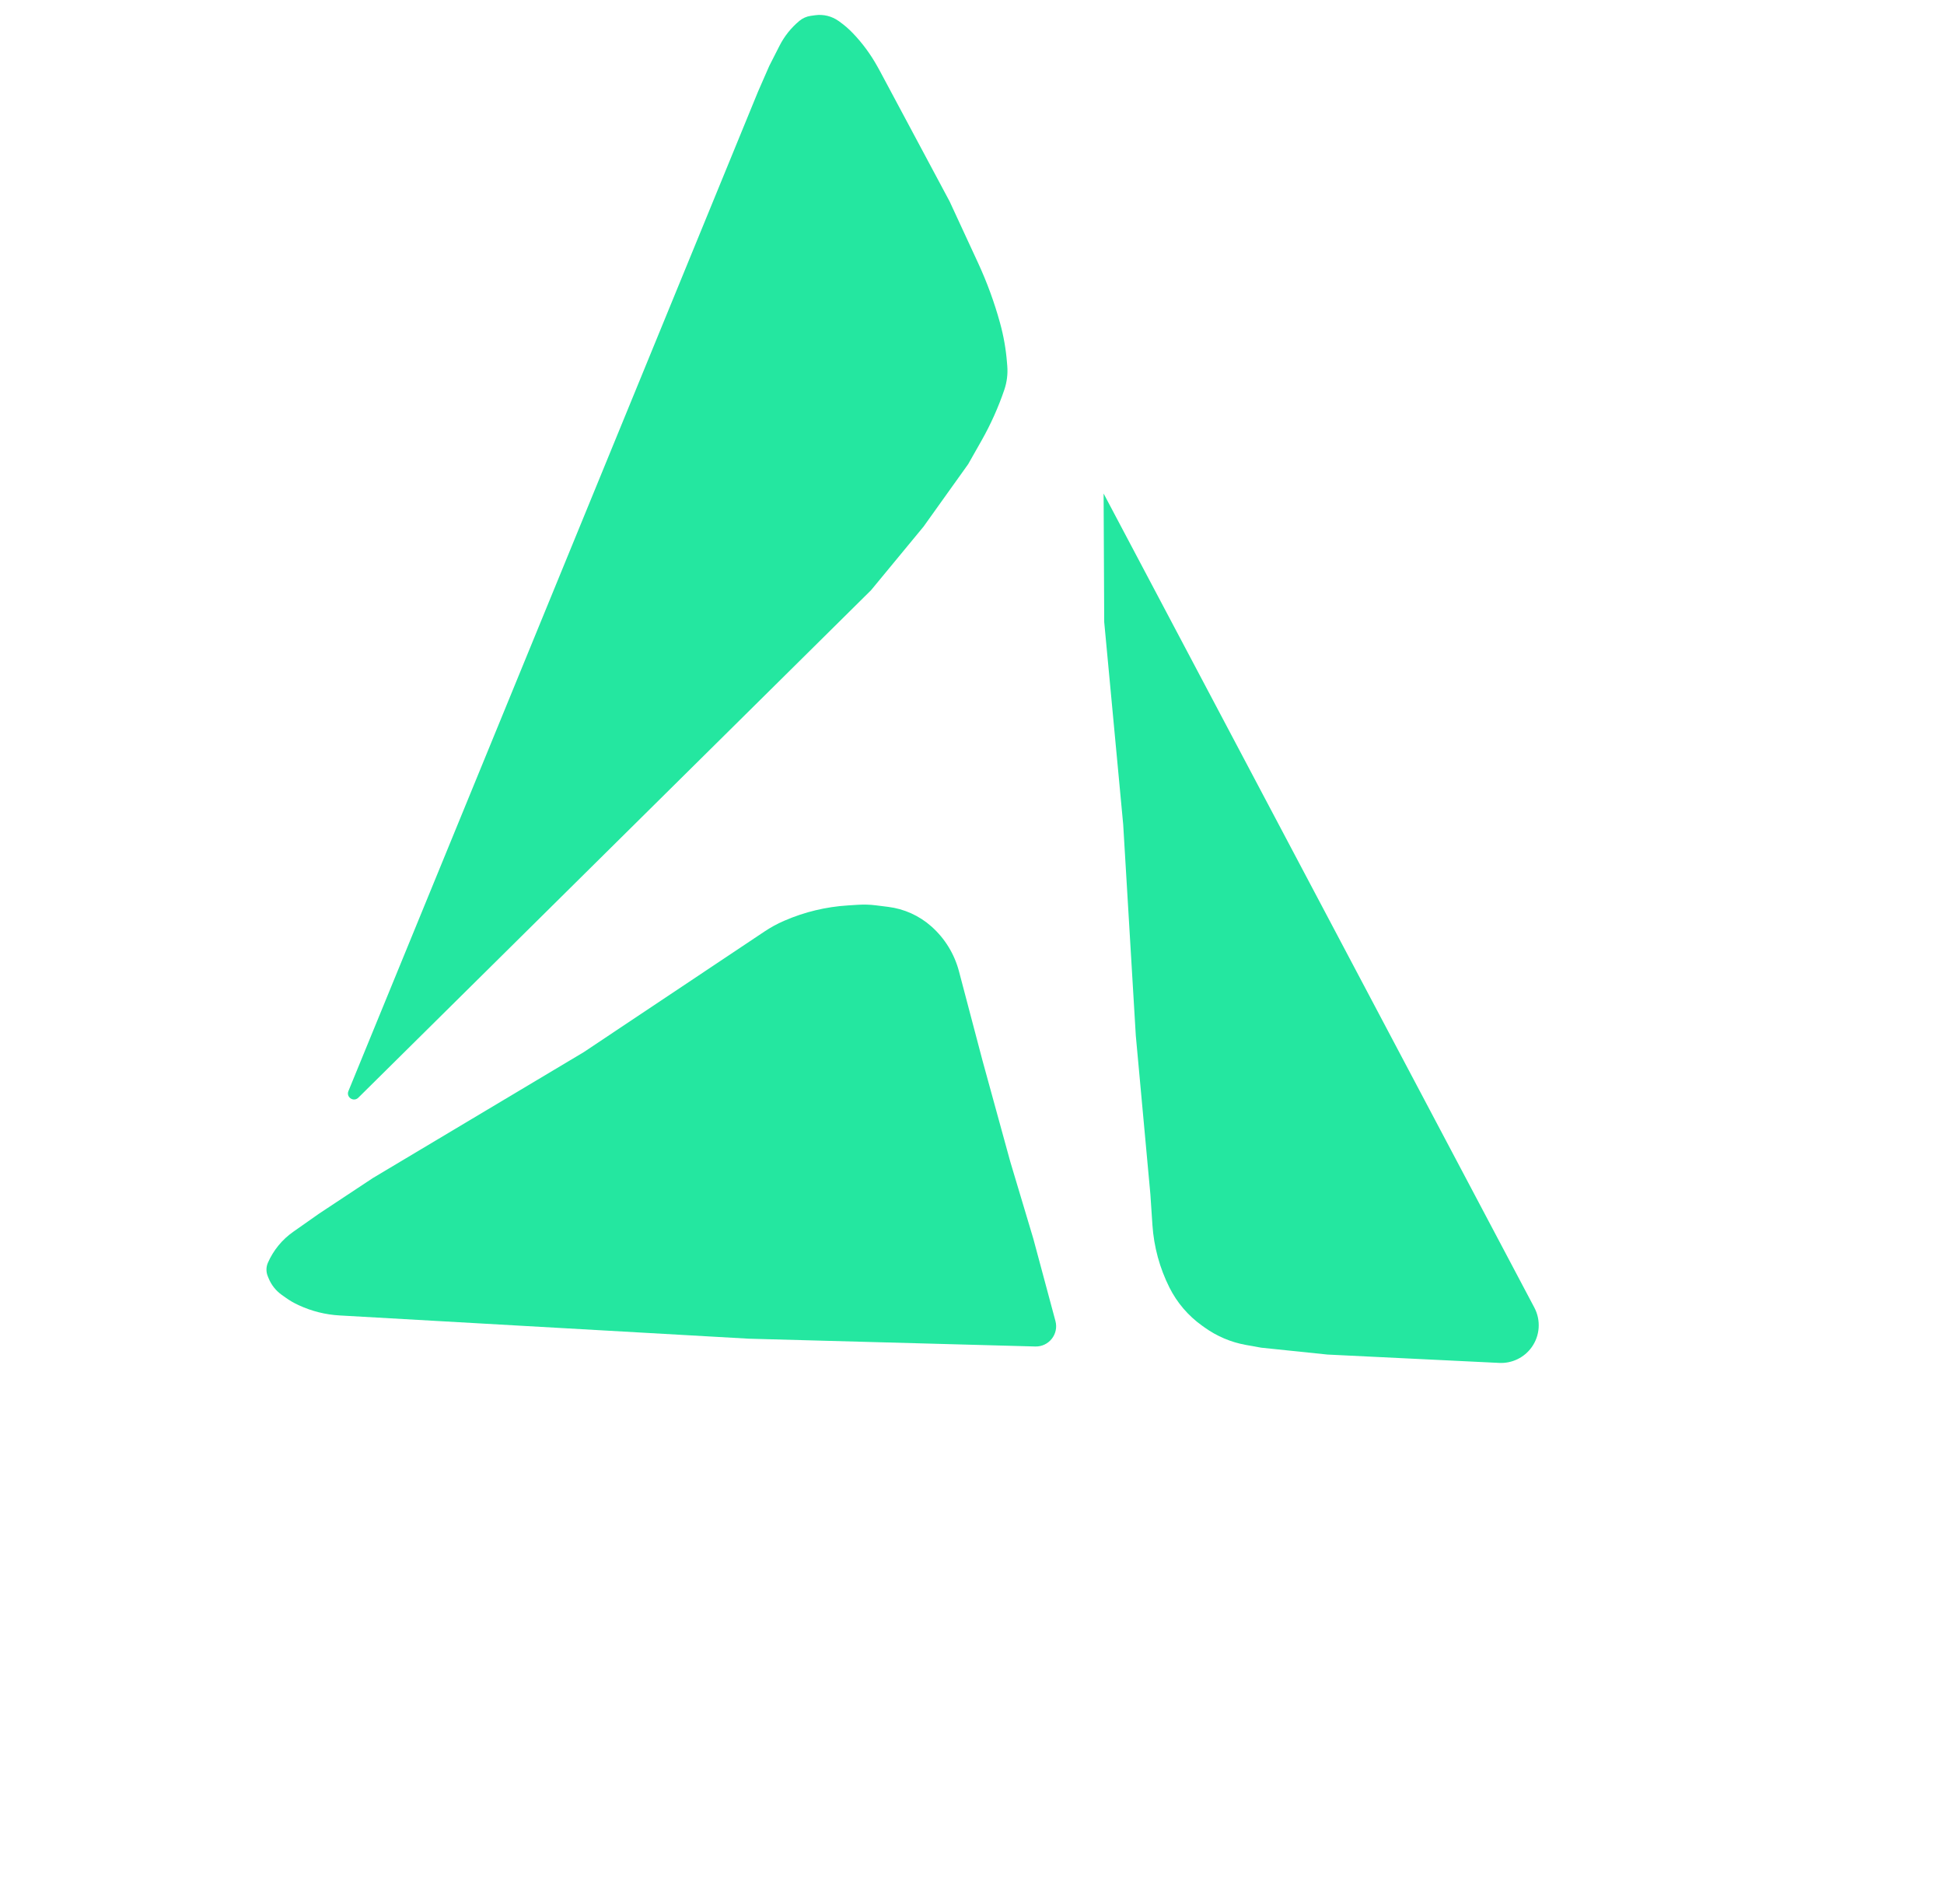 <svg width="96" height="94" viewBox="0 0 96 94" fill="none" xmlns="http://www.w3.org/2000/svg">
<path d="M46.896 9.947L43.44 3.484L43.319 3.267C42.991 2.677 42.589 2.132 42.123 1.645C41.922 1.434 41.702 1.243 41.465 1.074L41.412 1.036C41.077 0.797 40.664 0.696 40.257 0.752L40.035 0.783C39.83 0.812 39.637 0.897 39.478 1.029C39.07 1.368 38.735 1.786 38.495 2.259L37.99 3.251L37.435 4.519L17.206 53.868C17.082 54.171 17.462 54.425 17.695 54.195L43.014 29.14L45.607 26L47.811 22.916L48.476 21.743C48.926 20.947 49.301 20.11 49.596 19.244C49.724 18.867 49.774 18.466 49.742 18.069L49.727 17.888C49.675 17.235 49.561 16.588 49.387 15.955C49.107 14.934 48.742 13.938 48.298 12.977L46.896 9.947Z" fill="#24E7A0"/>
<path d="M75.771 64.559L54.499 24.366L54.529 30.711L55.466 40.7L56.089 51.129L56.809 58.966L56.91 60.481C56.982 61.557 57.268 62.608 57.752 63.571C58.127 64.317 58.678 64.961 59.358 65.447L59.498 65.547C60.102 65.978 60.794 66.27 61.524 66.401L62.282 66.537L65.55 66.876L74.035 67.289C74.667 67.32 75.272 67.028 75.64 66.512C76.05 65.939 76.1 65.183 75.771 64.559Z" fill="#24E7A0"/>
<path d="M36.972 66.093L51.127 66.478C51.796 66.496 52.294 65.865 52.12 65.219L51.029 61.159L49.889 57.35L48.524 52.381L47.356 47.952C47.13 47.096 46.656 46.326 45.994 45.739C45.396 45.208 44.651 44.871 43.857 44.773L43.256 44.698C42.965 44.661 42.672 44.652 42.379 44.67L41.873 44.702C40.797 44.769 39.742 45.021 38.752 45.449L38.719 45.463C38.384 45.608 38.063 45.783 37.759 45.986L28.822 51.949L18.416 58.16L15.755 59.92L14.481 60.815C13.931 61.201 13.498 61.73 13.229 62.345C13.138 62.554 13.135 62.792 13.221 63.003L13.265 63.111C13.398 63.438 13.621 63.72 13.908 63.926L14.108 64.068C14.301 64.206 14.507 64.326 14.722 64.425L14.764 64.445C15.394 64.736 16.073 64.906 16.766 64.945L36.972 66.093Z" fill="#24E7A0"/>
</svg>
